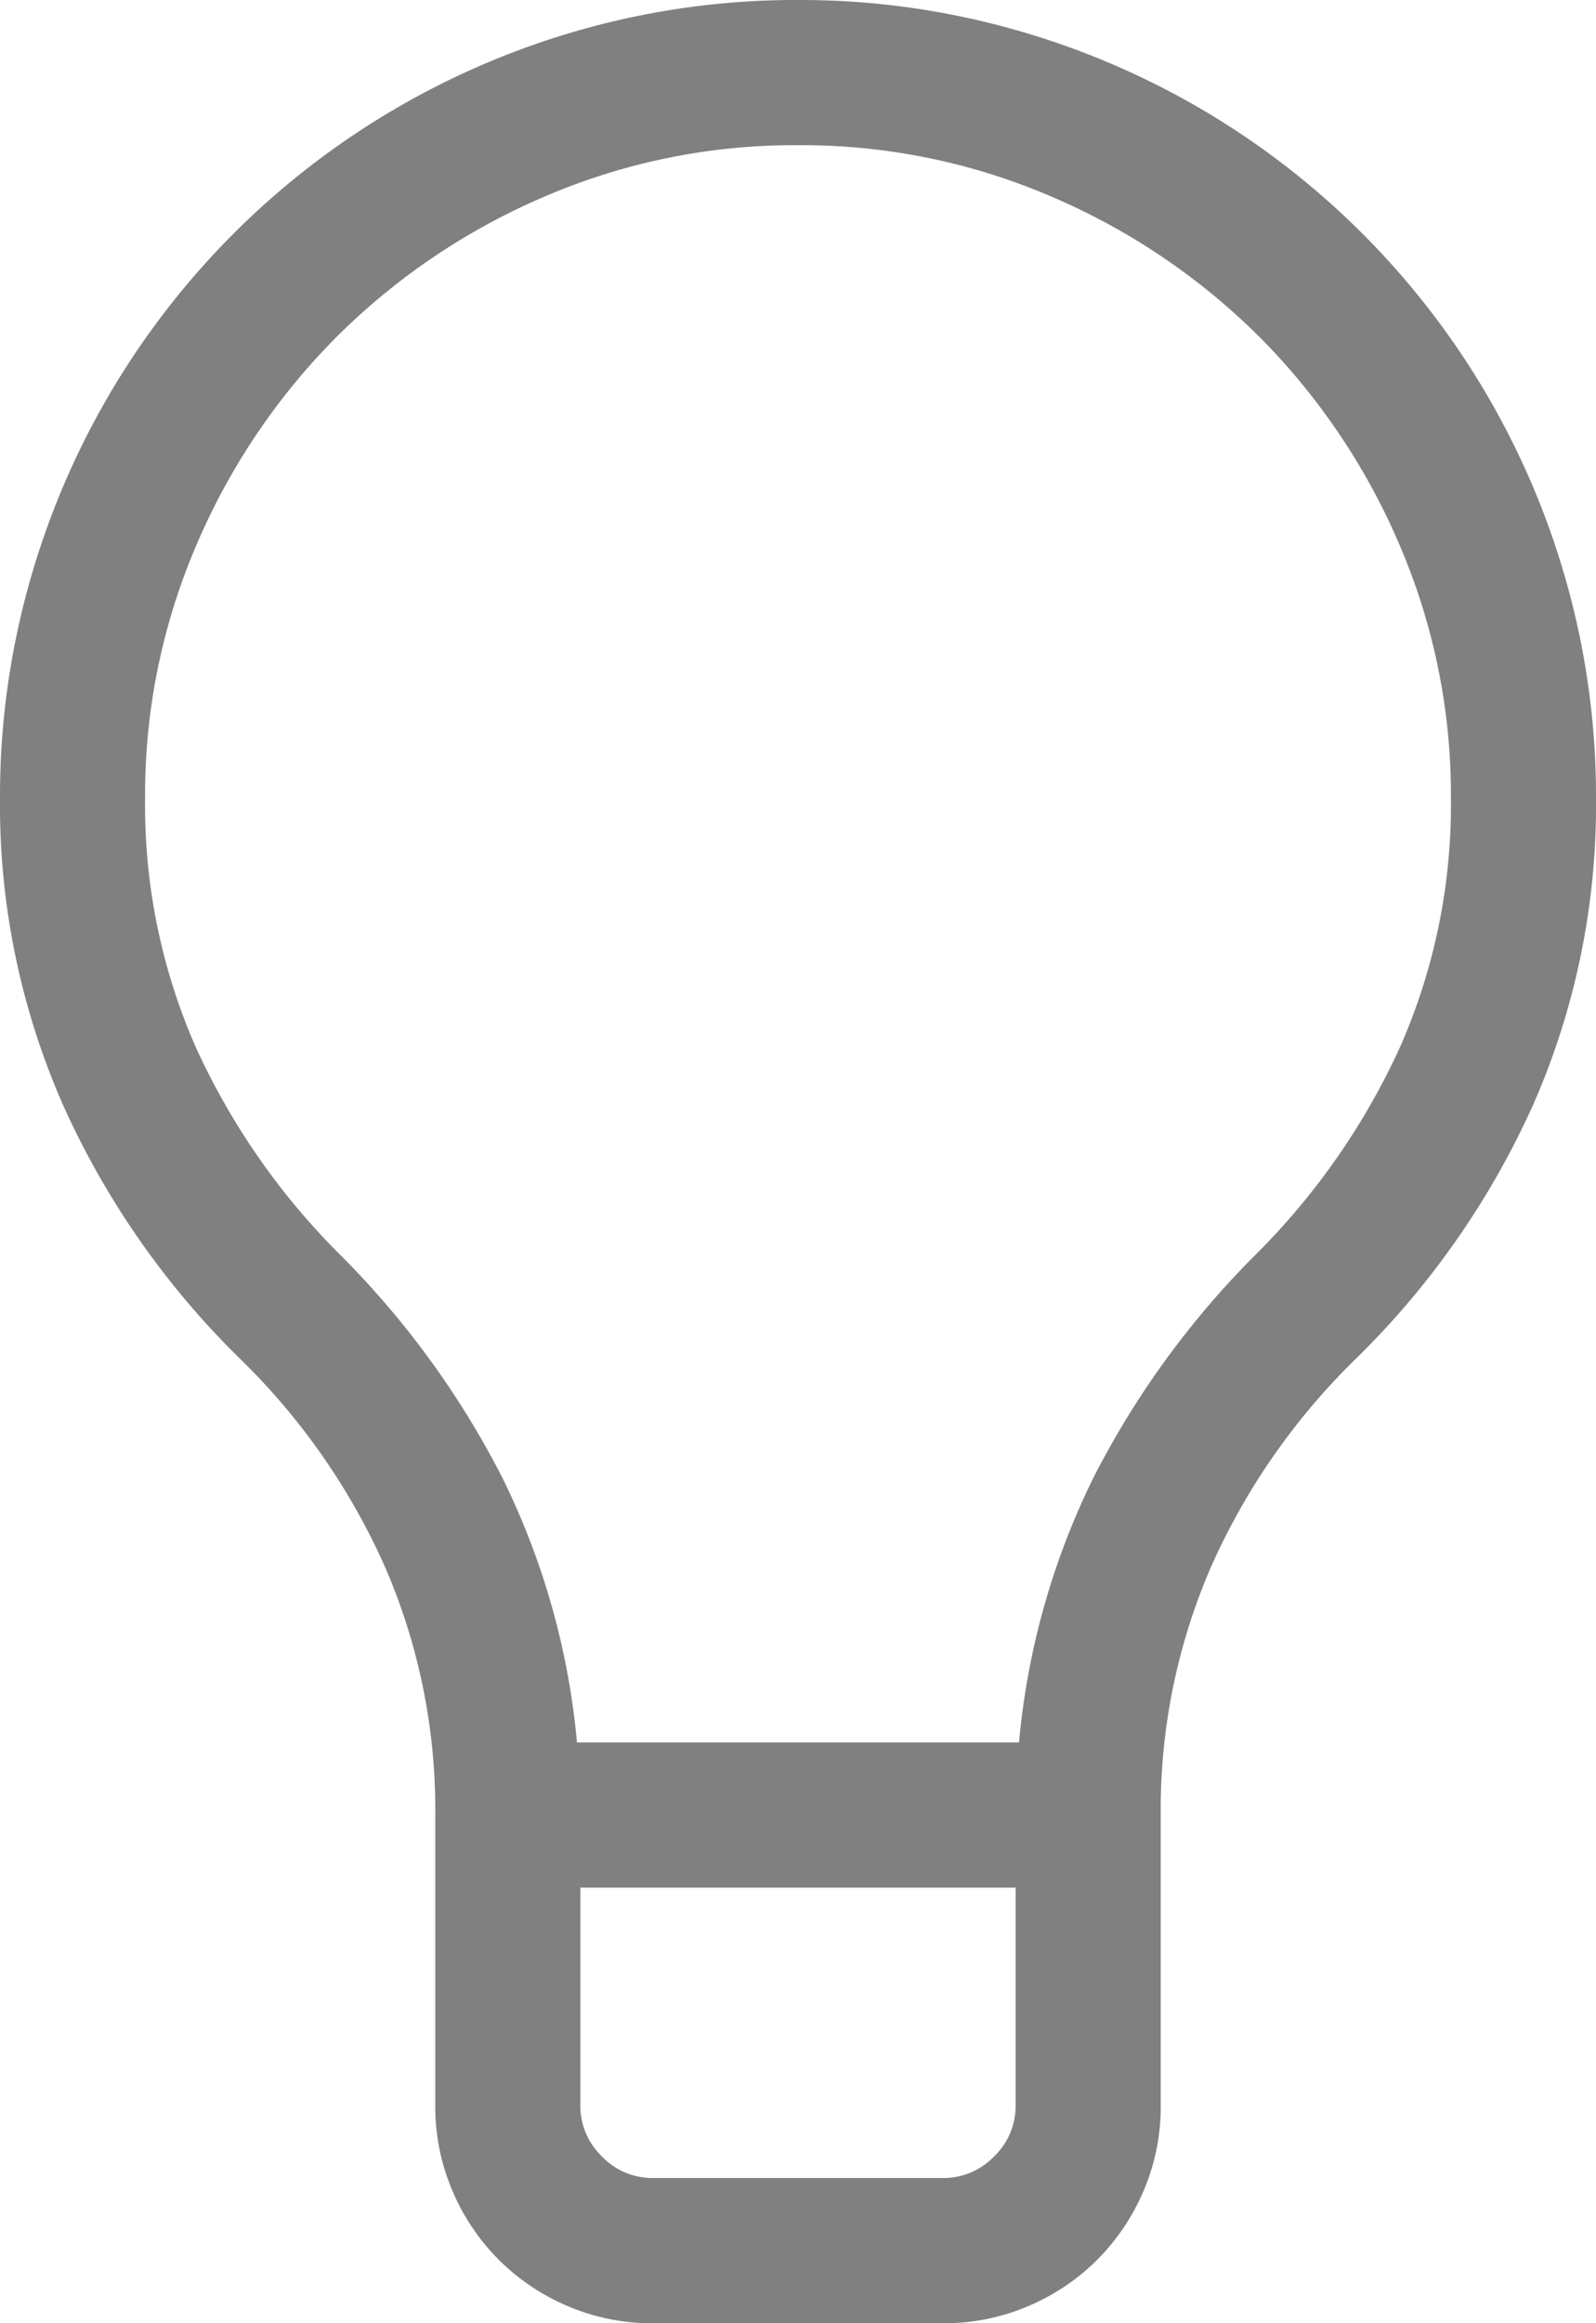 <svg xmlns="http://www.w3.org/2000/svg" width="16.5" height="24" viewBox="0 0 16.5 24"><path d="M11.25-24a8.15,8.15,0,0,1,2.191.293,8.26,8.26,0,0,1,1.975.832,8.251,8.251,0,0,1,1.67,1.289,8.251,8.251,0,0,1,1.289,1.67,8.26,8.26,0,0,1,.832,1.975A8.15,8.15,0,0,1,19.5-15.75a7.687,7.687,0,0,1-.645,3.152,8.6,8.6,0,0,1-1.84,2.637,6.927,6.927,0,0,0-1.494,2.145A6.294,6.294,0,0,0,15-5.25v3a2.207,2.207,0,0,1-.176.879,2.257,2.257,0,0,1-.48.715,2.257,2.257,0,0,1-.715.48A2.207,2.207,0,0,1,12.75,0h-3a2.207,2.207,0,0,1-.879-.176,2.257,2.257,0,0,1-.715-.48,2.257,2.257,0,0,1-.48-.715A2.207,2.207,0,0,1,7.5-2.25v-3a6.294,6.294,0,0,0-.521-2.566A6.927,6.927,0,0,0,5.484-9.961,8.6,8.6,0,0,1,3.645-12.6,7.687,7.687,0,0,1,3-15.75a8.15,8.15,0,0,1,.293-2.191,8.259,8.259,0,0,1,.832-1.975,8.251,8.251,0,0,1,1.289-1.67,8.251,8.251,0,0,1,1.67-1.289,8.26,8.26,0,0,1,1.975-.832A8.15,8.15,0,0,1,11.25-24Zm1.5,22.5a.721.721,0,0,0,.527-.223A.721.721,0,0,0,13.5-2.25V-4.5H9v2.25a.721.721,0,0,0,.223.527A.721.721,0,0,0,9.75-1.5ZM13.535-6a7.756,7.756,0,0,1,.773-2.742,9.1,9.1,0,0,1,1.676-2.3,7.287,7.287,0,0,0,1.494-2.15A6.2,6.2,0,0,0,18-15.75a6.53,6.53,0,0,0-.533-2.625A6.854,6.854,0,0,0,16.02-20.52a6.854,6.854,0,0,0-2.145-1.447A6.53,6.53,0,0,0,11.25-22.5a6.53,6.53,0,0,0-2.625.533A6.854,6.854,0,0,0,6.48-20.52a6.854,6.854,0,0,0-1.447,2.145A6.53,6.53,0,0,0,4.5-15.75a6.2,6.2,0,0,0,.521,2.561,7.287,7.287,0,0,0,1.494,2.15,9.1,9.1,0,0,1,1.676,2.3A7.756,7.756,0,0,1,8.965-6Z" transform="translate(-3 24)" fill="gray"/></svg>